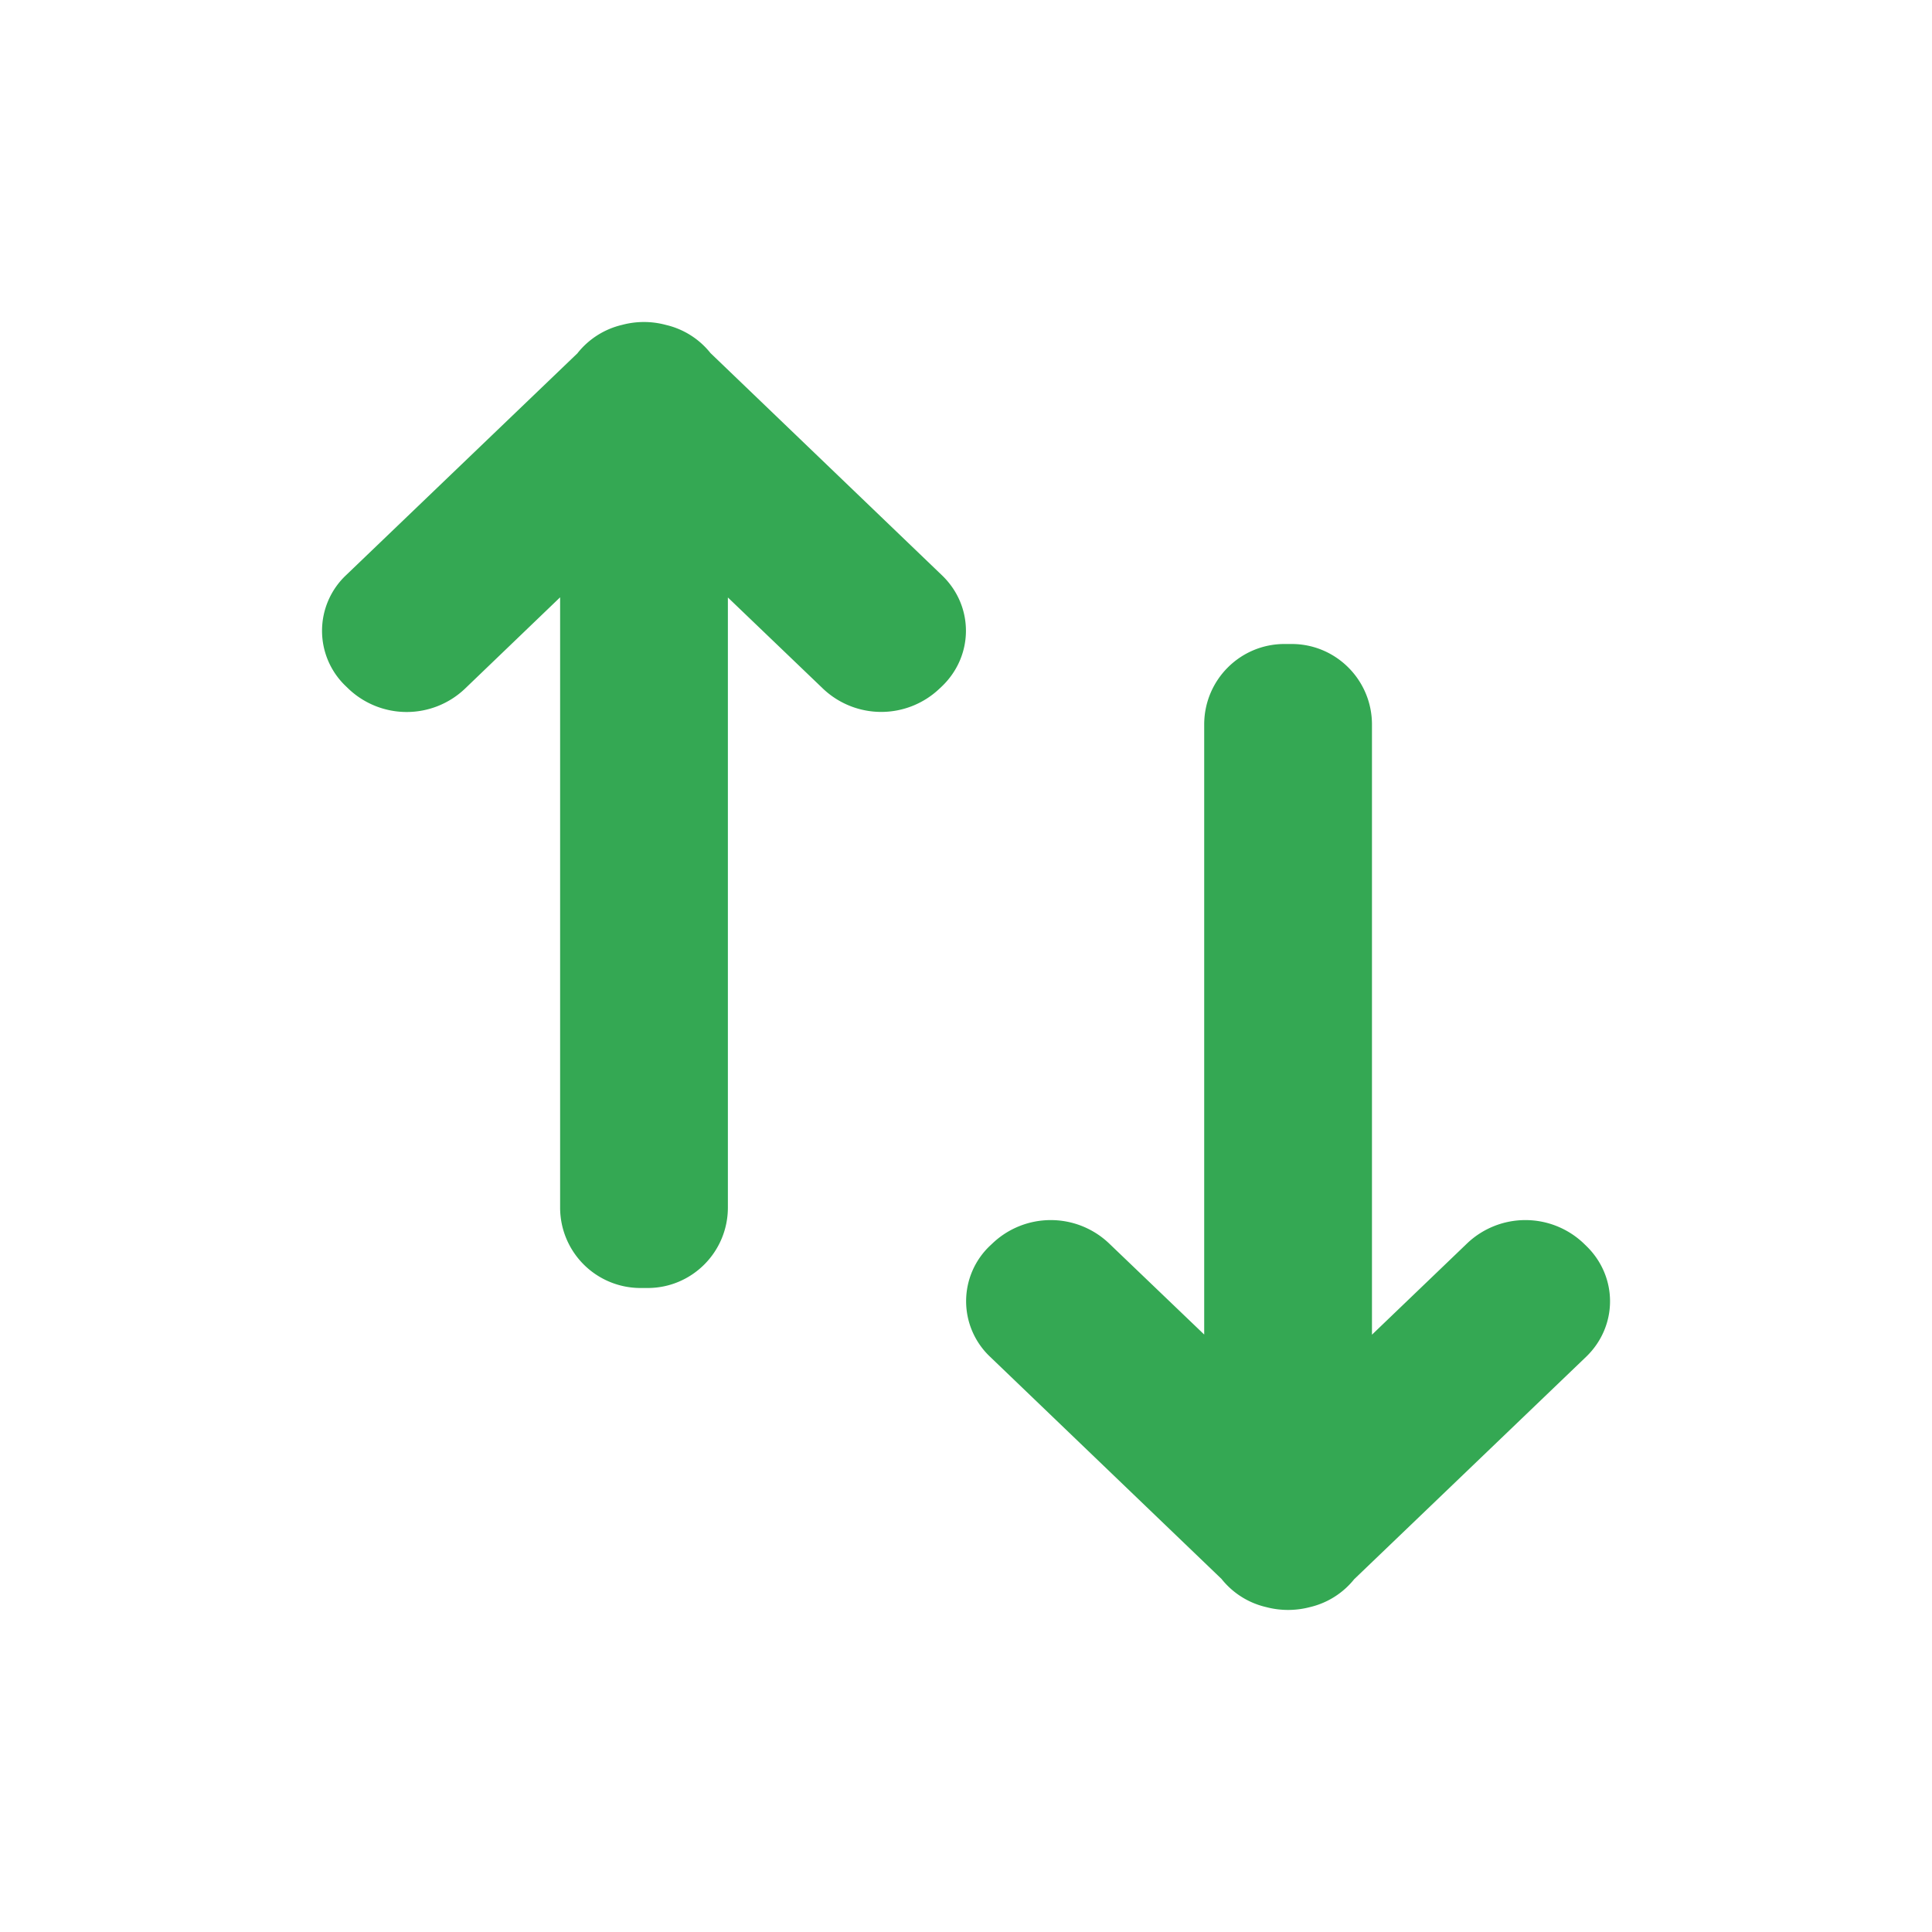<svg xmlns="http://www.w3.org/2000/svg" fill="none" viewBox="0 0 24 24" id="UpDownArrow"><path fill="#34a853" d="M7.175 4.386a.997.997 0 0 1 .552-.35c.178-.048.367-.048.544 0a.997.997 0 0 1 .555.35L11.7 7.145c.399.381.399 1 0 1.382l-.032.03a1.05 1.05 0 0 1-1.442 0L9.042 7.422V15c0 .552-.446 1-.997 1h-.09a.999.999 0 0 1-.997-1V7.42L5.773 8.558a1.05 1.05 0 0 1-1.442 0l-.032-.031a.949.949 0 0 1 0-1.382l2.876-2.758zm9.65 15.228a.997.997 0 0 1-.552.35 1.067 1.067 0 0 1-.544 0 .996.996 0 0 1-.555-.35L12.3 16.855a.949.949 0 0 1 0-1.382l.032-.03a1.05 1.05 0 0 1 1.442 0l1.185 1.135V9c0-.552.446-1 .997-1h.09c.55 0 .997.448.997 1v7.58l1.185-1.137a1.05 1.05 0 0 1 1.442 0l.032.031c.398.382.398 1 0 1.382l-2.876 2.758z" class="color000000 svgShape"></path></svg>